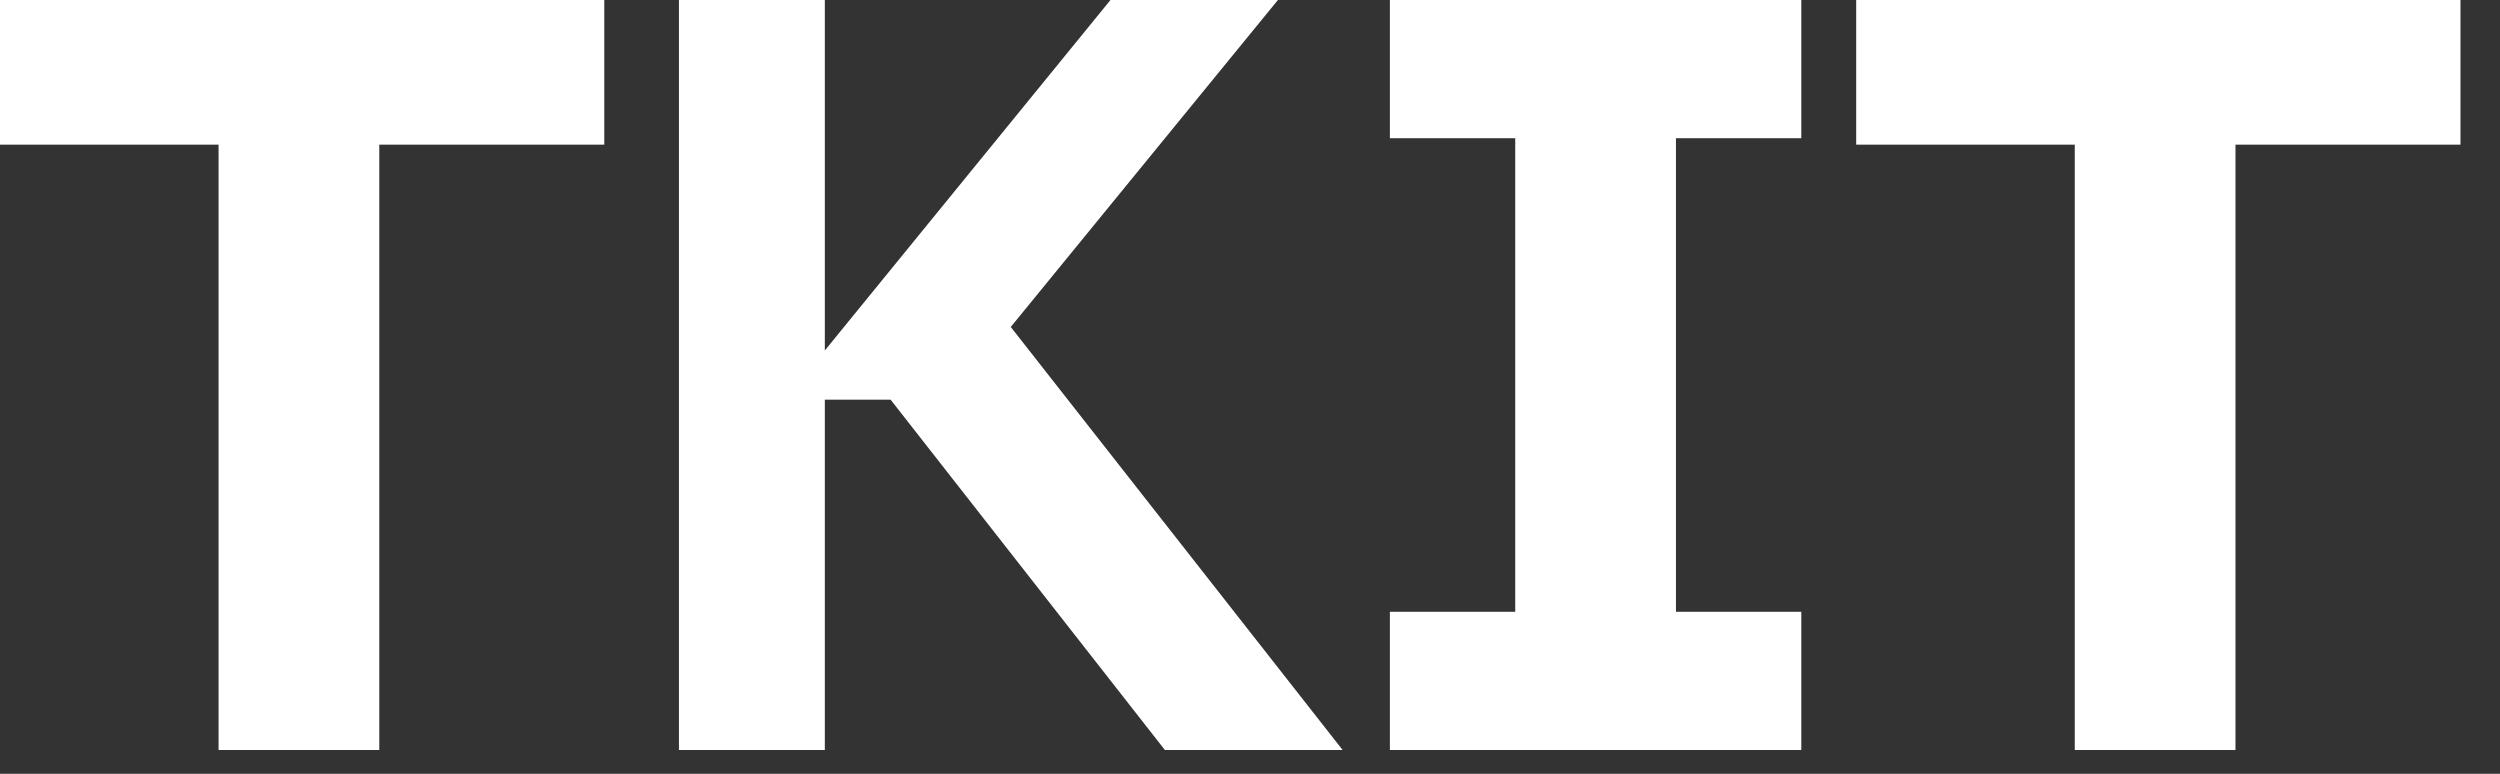 <svg width="42" height="13" viewBox="0 0 42 13" fill="none" xmlns="http://www.w3.org/2000/svg">
<rect x="0" y="0" width="42" height="13" fill="#333333" stroke="none"/>
<path d="M34.856 12.6V2.43H31.184V0H41.336V2.43H37.556V12.6H34.856Z" fill="white"/>
<path d="M23.35 12.6V10.278H25.456V2.322H23.35V0H30.262V2.322H28.156V10.278H30.262V12.6H23.35Z" fill="white"/>
<path d="M19.57 12.6L14.962 6.714H13.184L18.656 0H21.469L16.533 6.041L16.463 4.833L22.556 12.6H19.57ZM11.406 12.6V0H13.857V12.6H11.406Z" fill="white"/>
<path d="M3.672 12.6V2.43H0V0H10.152V2.43H6.372V12.6H3.672Z" fill="white"/>
</svg>
